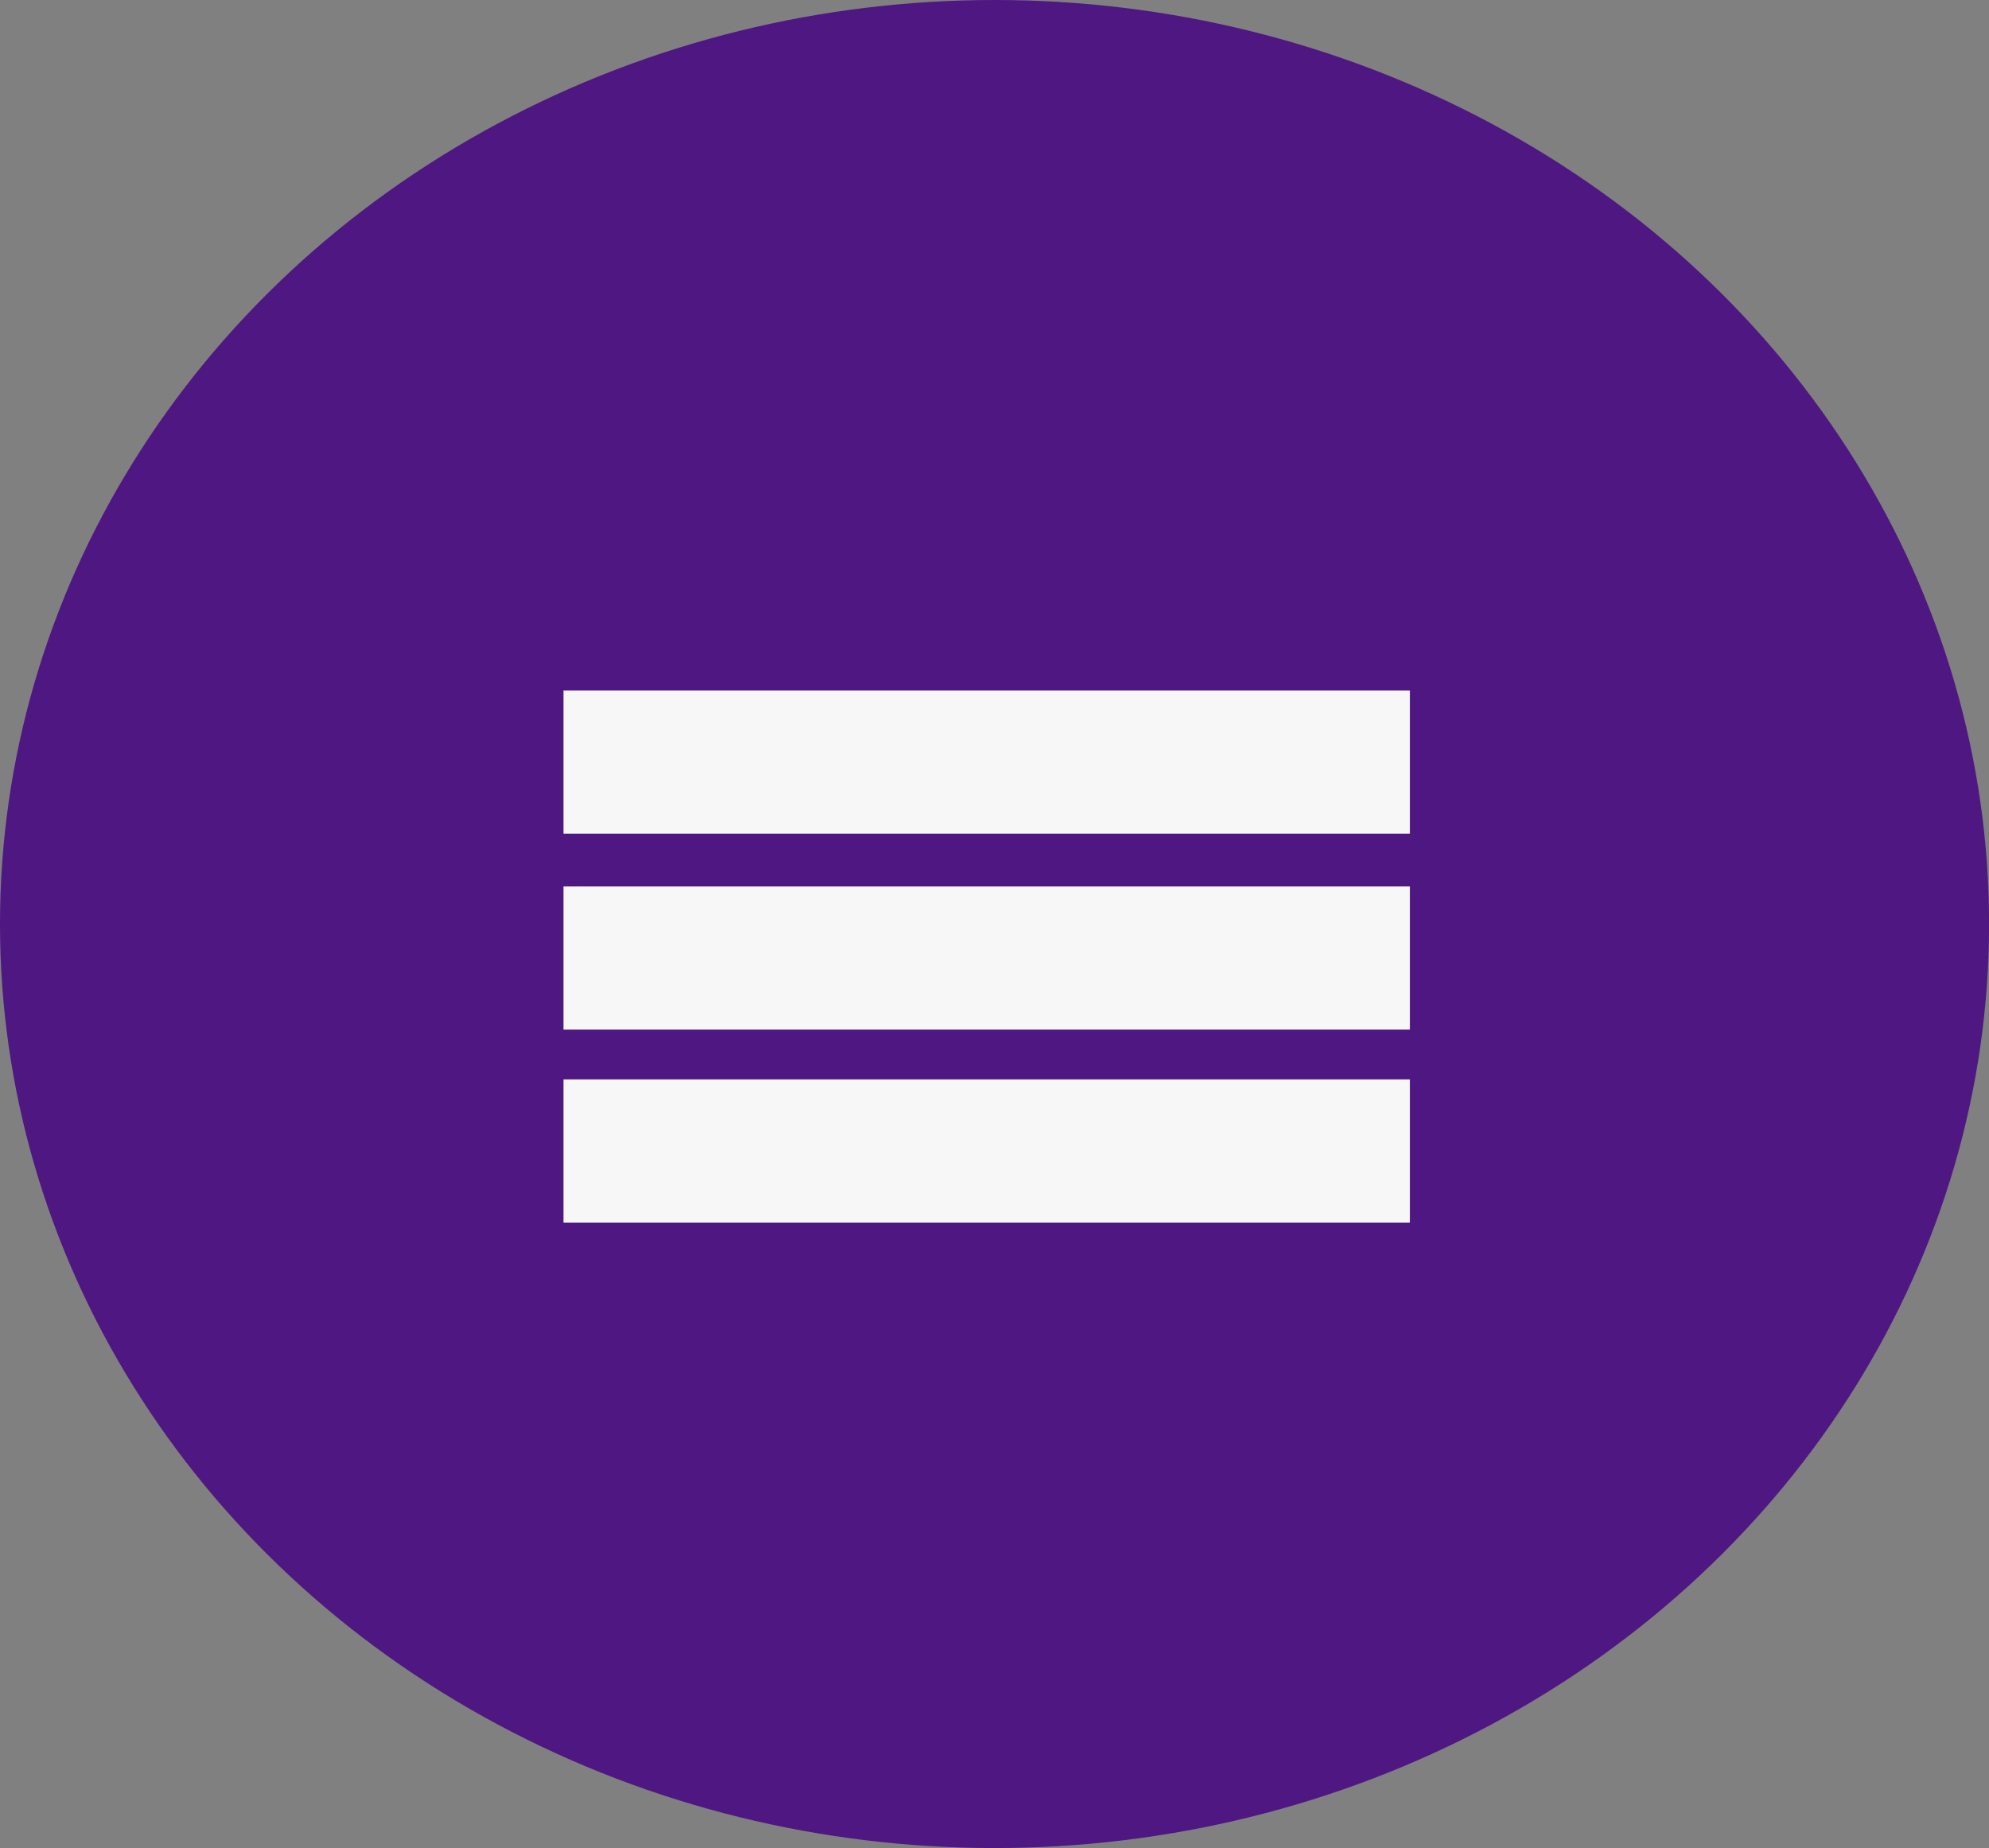 <?xml version="1.0" encoding="UTF-8" standalone="no"?>
<!-- Created with Inkscape (http://www.inkscape.org/) -->

<svg
   width="24.203mm"
   height="22.49mm"
   viewBox="0 0 24.203 22.49"
   version="1.1"
   id="svg2865"
   xml:space="preserve"
   xmlns="http://www.w3.org/2000/svg"
   xmlns:svg="http://www.w3.org/2000/svg"><rect x="0" y="0" width="24.203" height="22.49" fill="#808080" stroke="none"/><defs
     id="defs2862" /><g
     id="layer11"
     transform="translate(-130.286,-4.513)"><g
       id="g7444"><ellipse
         style="fill:#4f1781;fill-opacity:1;stroke-width:0.265"
         id="path14728"
         cx="142.388"
         cy="15.758"
         rx="12.102"
         ry="11.245" /><g
         id="g7425"
         transform="translate(0,1.178)"><rect
           style="fill:#f7f7f7;fill-opacity:1;stroke-width:0.265"
           id="rect14853"
           width="10.299"
           height="1.742"
           x="137.143"
           y="11.738" /><rect
           style="fill:#f7f7f7;fill-opacity:1;stroke-width:0.265"
           id="rect14853-3"
           width="10.299"
           height="1.742"
           x="137.143"
           y="16.471" /><rect
           style="fill:#f7f7f7;fill-opacity:1;stroke-width:0.265"
           id="rect14853-32"
           width="10.299"
           height="1.742"
           x="137.143"
           y="14.123" /></g></g></g></svg>
